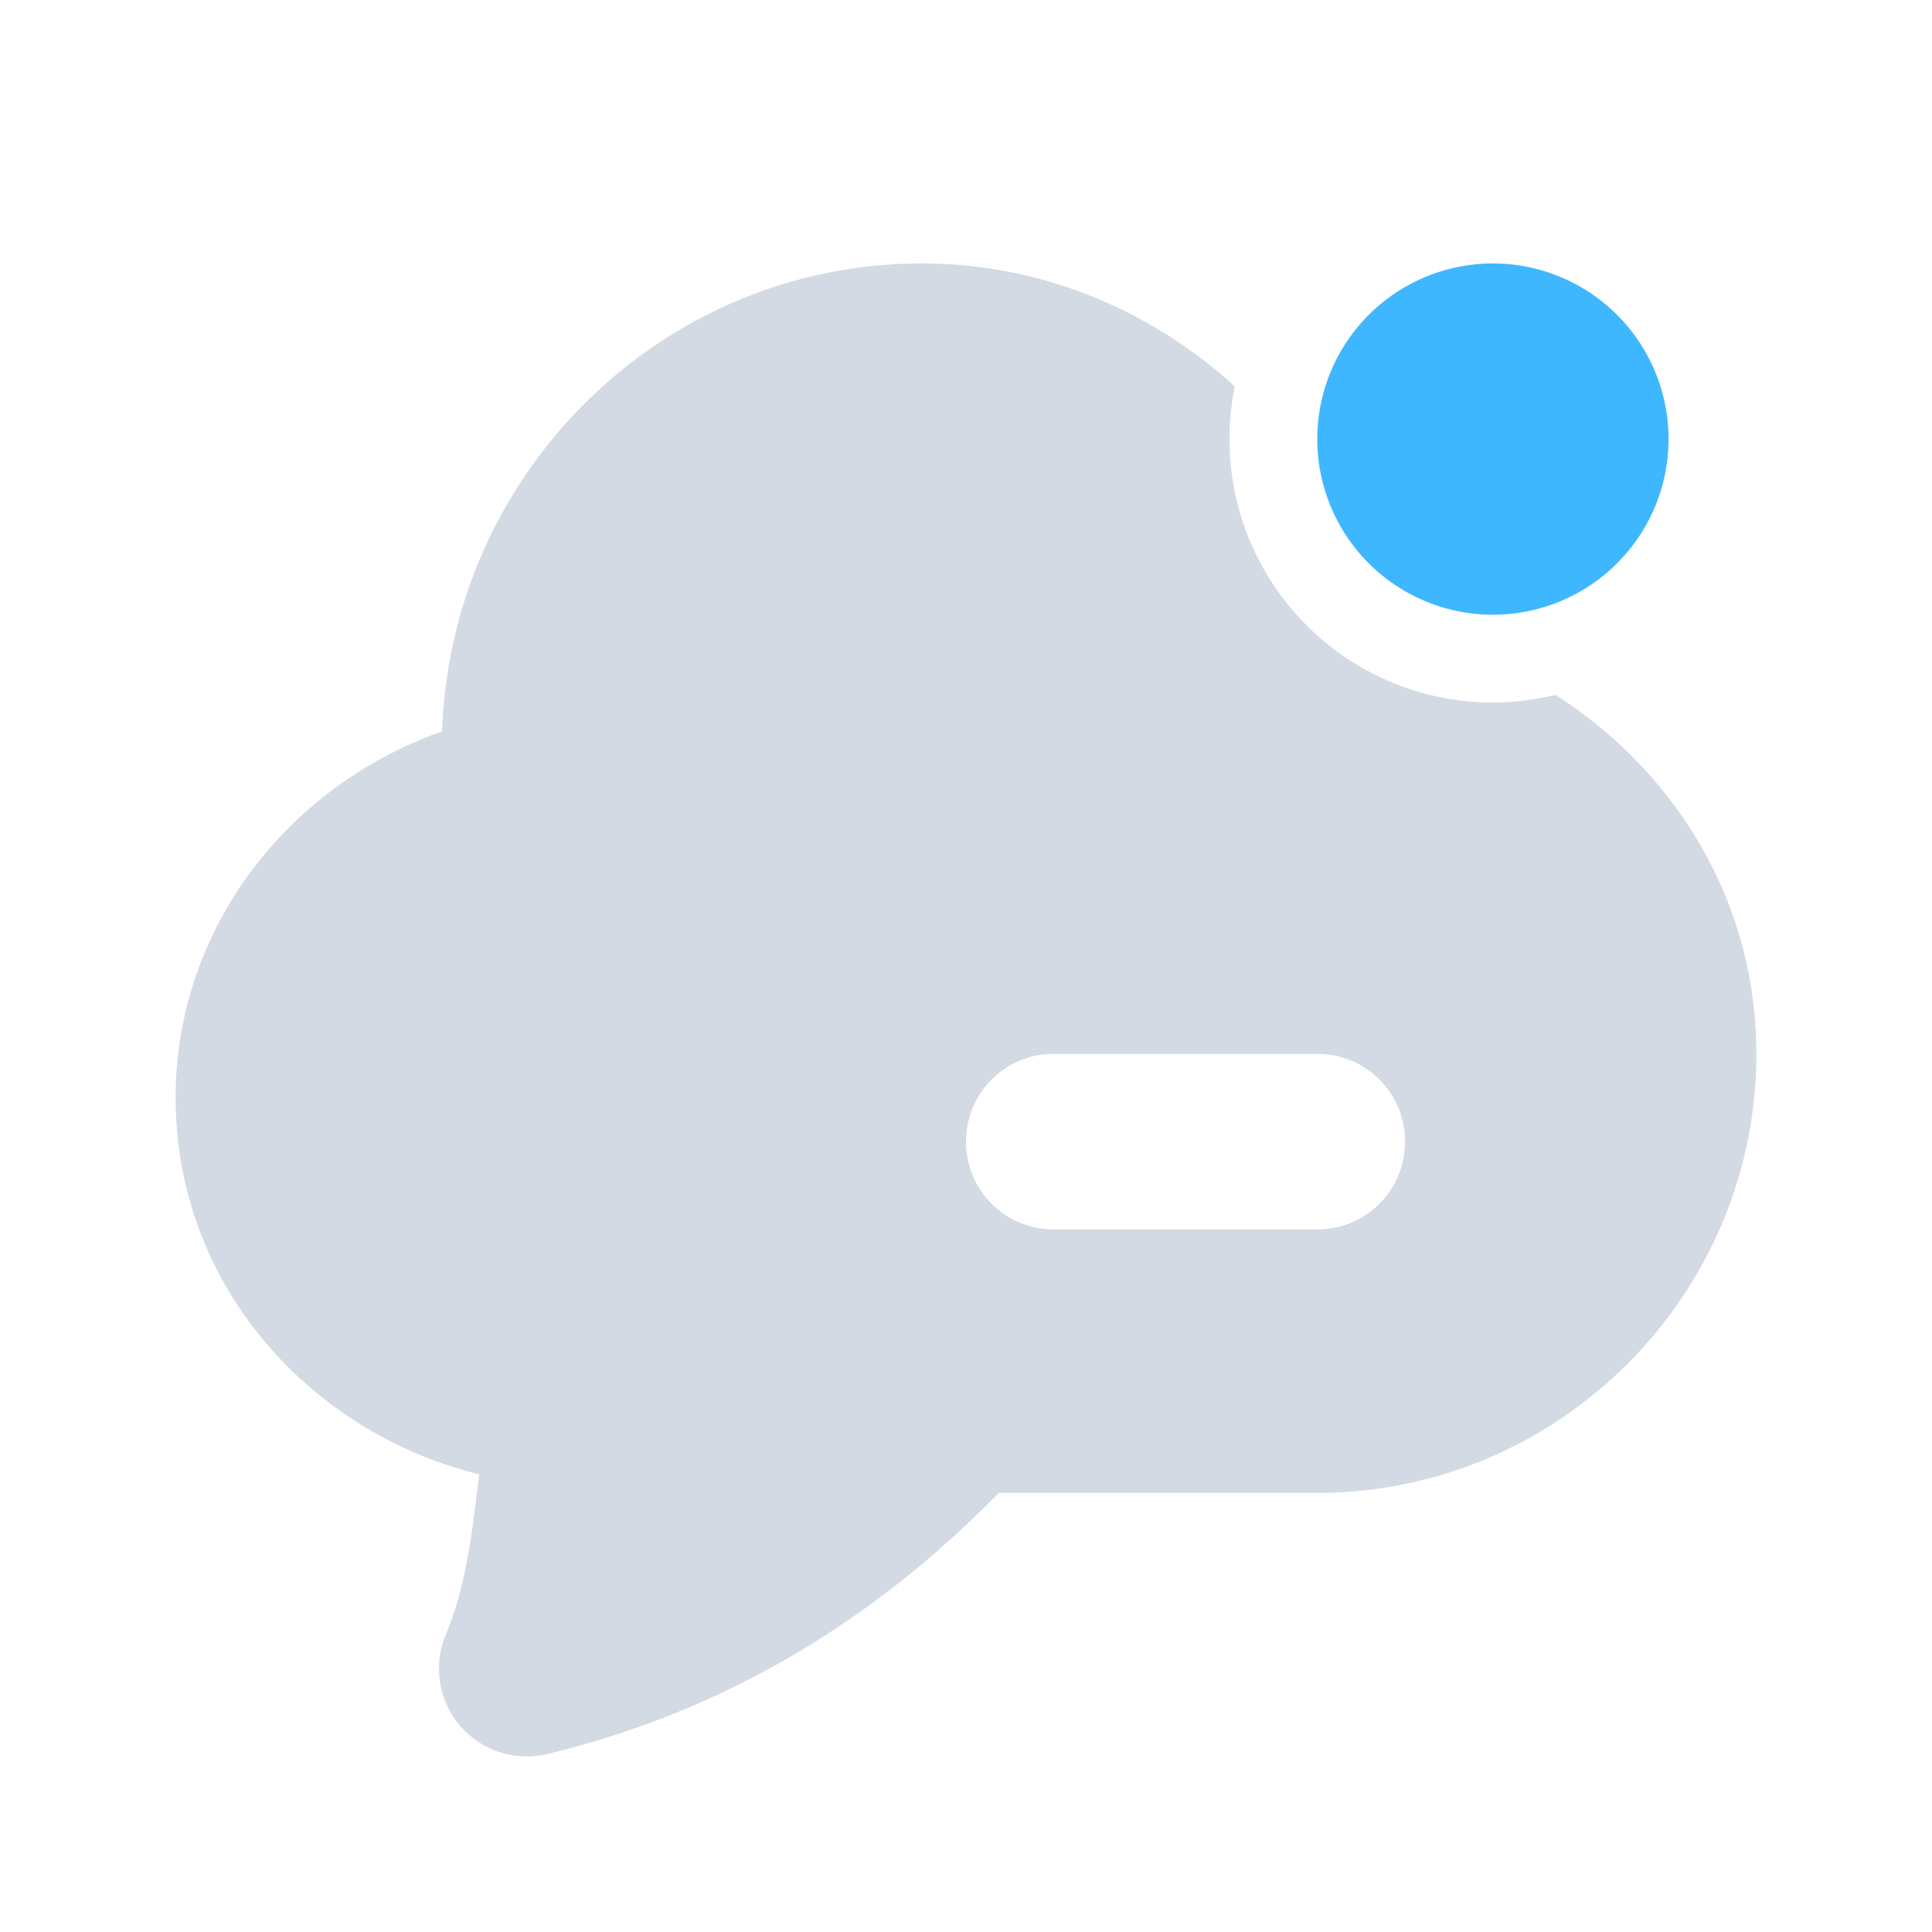 <svg xmlns="http://www.w3.org/2000/svg" width="22" height="22"><path d="M10.5 3C7.535 3 5.132 5.386 5.035 8.328 3.274 8.951 2.003 10.57 2 12.5c0 2.104 1.496 3.804 3.457 4.289-.078.609-.13 1.217-.383 1.832a1 1 0 0 0 1.16 1.352c2.11-.51 3.784-1.588 5.139-2.973H15c2.75 0 5-2.25 5-5 0-1.737-.925-3.217-2.289-4.088A3 3 0 0 1 17 8a3 3 0 0 1-3-3 3 3 0 0 1 .061-.6c-.95-.862-2.184-1.398-3.559-1.4a1 1 0 0 0-.002 0zm1.5 9h3c.554 0 1 .446 1 1s-.446 1-1 1h-3c-.554 0-1-.446-1-1s.446-1 1-1z" fill="currentColor" color="#d3dae3"/><path d="M19 5a2 2 0 0 1-4 0 2 2 0 1 1 4 0z" fill="currentColor" color="#3fb7ff"/></svg>